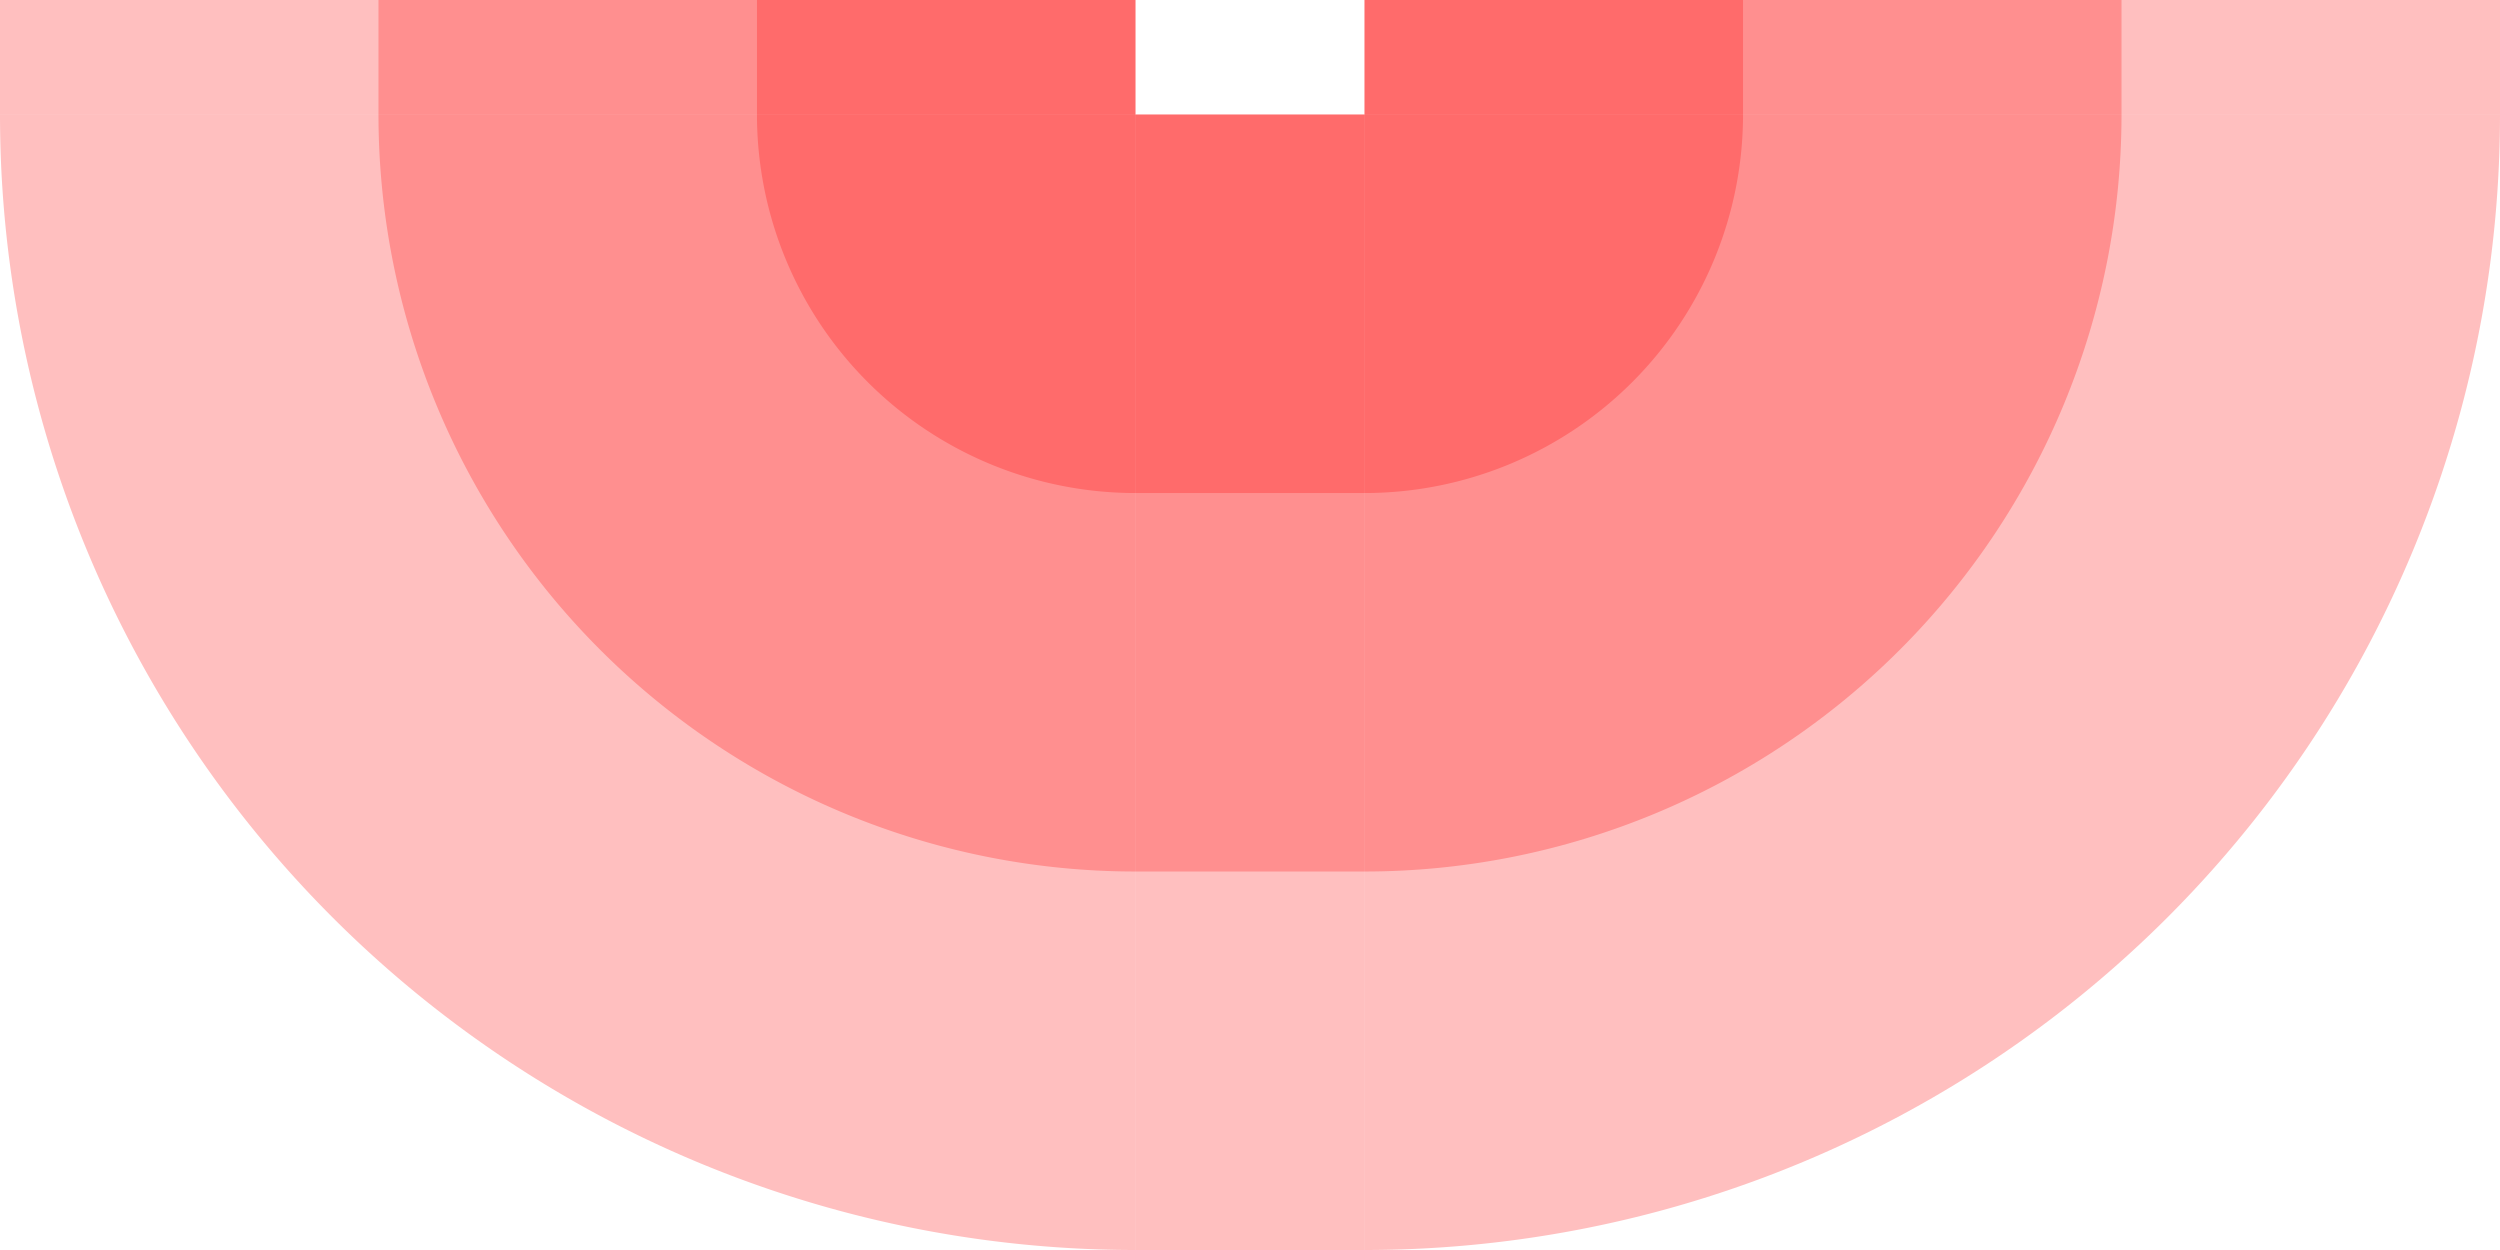 <!-- Created with Inkscape (http://www.inkscape.org/) --><svg xmlns:rdf="http://www.w3.org/1999/02/22-rdf-syntax-ns#" width="1866" xmlns:svg="http://www.w3.org/2000/svg" id="svg2" height="933" xmlns:dc="http://purl.org/dc/elements/1.1/" xmlns:cc="http://creativecommons.org/ns#" xmlns="http://www.w3.org/2000/svg" version="1.1">
<defs id="defs3031"/>
<rect x="0" width="847.5" id="rect3016" y="0" height="85.5" style="fill:#ff0000;fill-opacity:0.25"/>
<rect x="282.5" width="565" id="rect3017" y="0" height="85.5" style="fill:#ff0000;fill-opacity:0.25"/>
<rect x="565" width="282.5" id="rect3018" y="0" height="85.5" style="fill:#ff0000;fill-opacity:0.25"/>
<rect x="1018.5" width="847.5" id="rect3016" y="0" height="85.5" style="fill:#ff0000;fill-opacity:0.25"/>
<rect x="1018.5" width="565" id="rect3017" y="0" height="85.5" style="fill:#ff0000;fill-opacity:0.25"/>
<rect x="1018.5" width="282.5" id="rect3018" y="0" height="85.5" style="fill:#ff0000;fill-opacity:0.25"/>

<rect x="847.5" width="171" id="rect3016" y="85.5" height="847.5" style="fill:#ff0000;fill-opacity:0.25"/>
<rect x="847.5" width="171" id="rect3017" y="85.5" height="565" style="fill:#ff0000;fill-opacity:0.25"/>
<rect x="847.5" width="171" id="rect3018" y="85.5" height="282.5" style="fill:#ff0000;fill-opacity:0.25"/>

<path style="fill:#ff0000;fill-opacity:0.25" d="M 847.5, 933 A 847.5,847.5 0 0 1 0,85.5 h 847.5" id="path3017"/>
<path style="fill:#ff0000;fill-opacity:0.25" d="M 847.5, 650.5 A 565,565 0 0 1 282.5,85.5 h 565" id="path3017"/>
<path style="fill:#ff0000;fill-opacity:0.25" d="M 847.5, 368 A 282.5,282.5 0 0 1 565,85.5 h 282.5" id="path3017"/>

<path style="fill:#ff0000;fill-opacity:0.25" d="M 1866, 85.5 A 847.5,847.5 0 0 1 1018.5,933 v -847.5" id="path3017"/>
<path style="fill:#ff0000;fill-opacity:0.25" d="M 1583.5, 85.5 A 565,565 0 0 1 1018.5,650.5 v -565" id="path3017"/>
<path style="fill:#ff0000;fill-opacity:0.25" d="M 1301, 85.5 A 282.5,282.5 0 0 1 1018.5,368 v -282.5" id="path3017"/>
</svg>